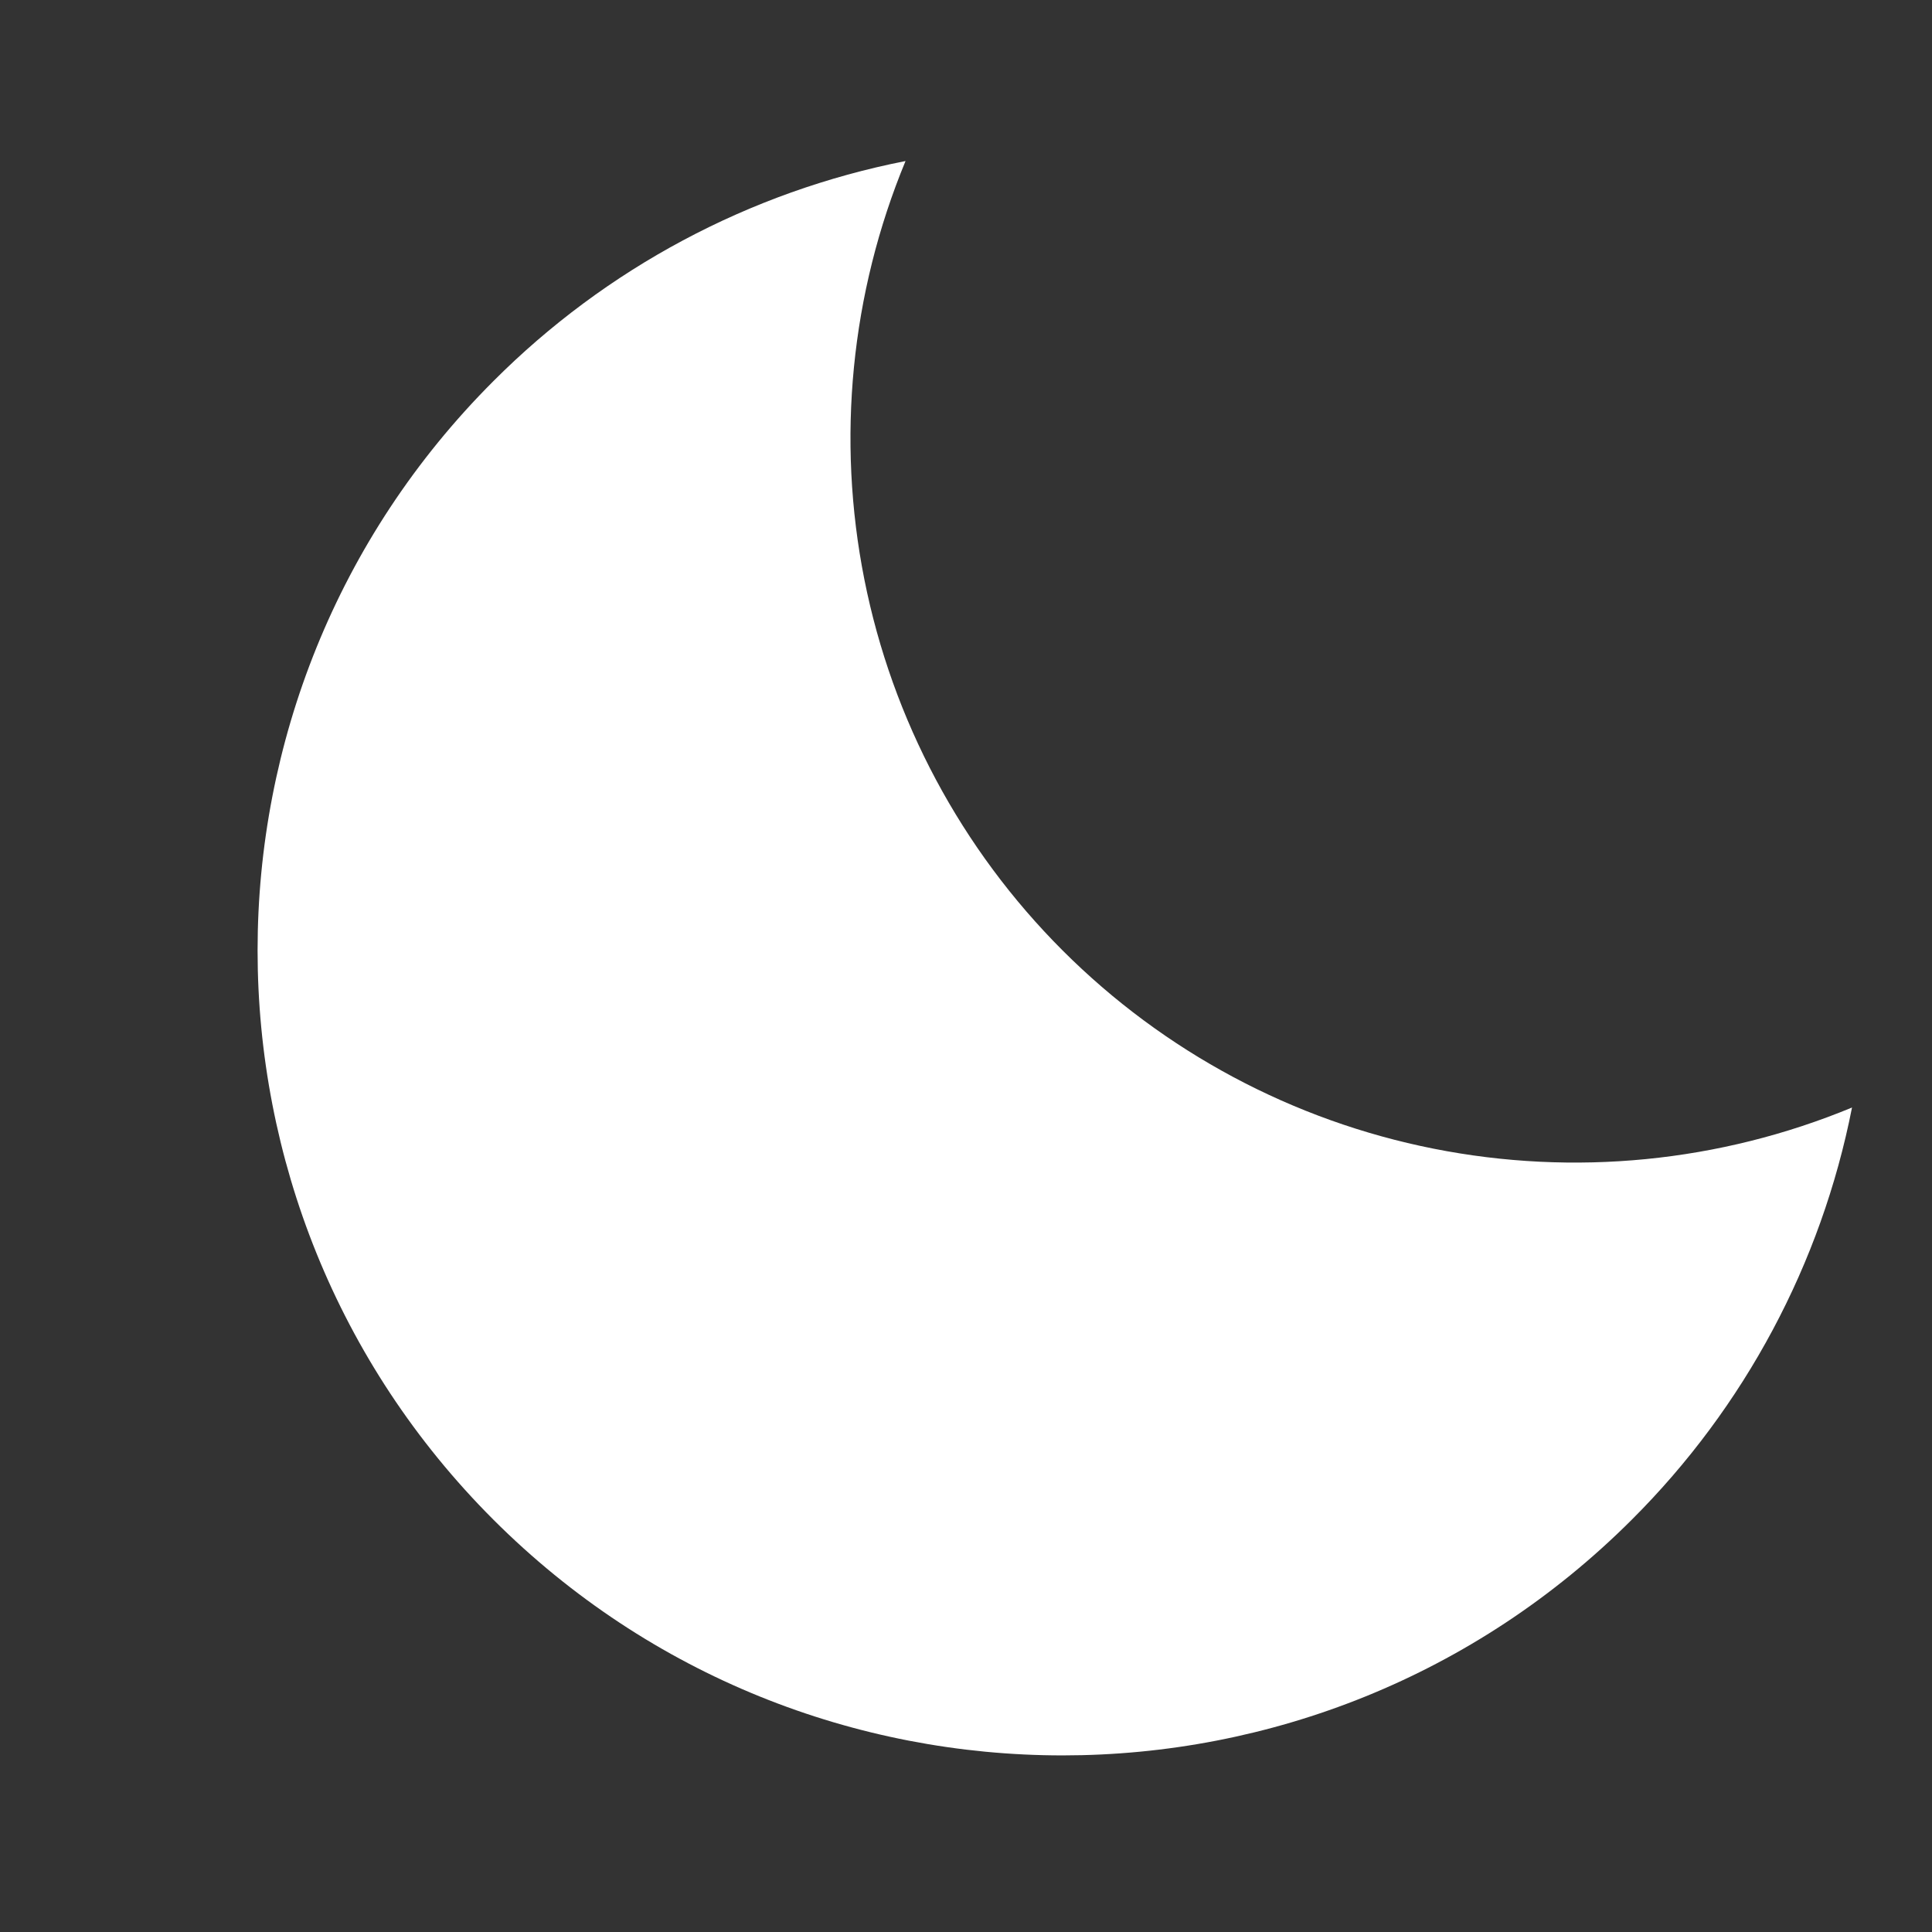 <svg width="20" height="20" viewBox="0 0 20 20" fill="none" xmlns="http://www.w3.org/2000/svg">
<rect x="0" y="0" width="20" height="20" fill="#333333" stroke="none"/>
<path d="M11 9.839C9.951 8.79 9.237 7.454 8.948 5.999C8.659 4.545 8.807 3.037 9.374 1.667C7.757 1.985 6.271 2.779 5.107 3.946C1.853 7.2 1.853 12.477 5.107 15.731C8.363 18.986 13.638 18.985 16.893 15.731C18.06 14.567 18.854 13.082 19.172 11.465C17.802 12.032 16.294 12.18 14.84 11.891C13.385 11.602 12.049 10.888 11 9.839V9.839Z" fill="white"/>
</svg>
